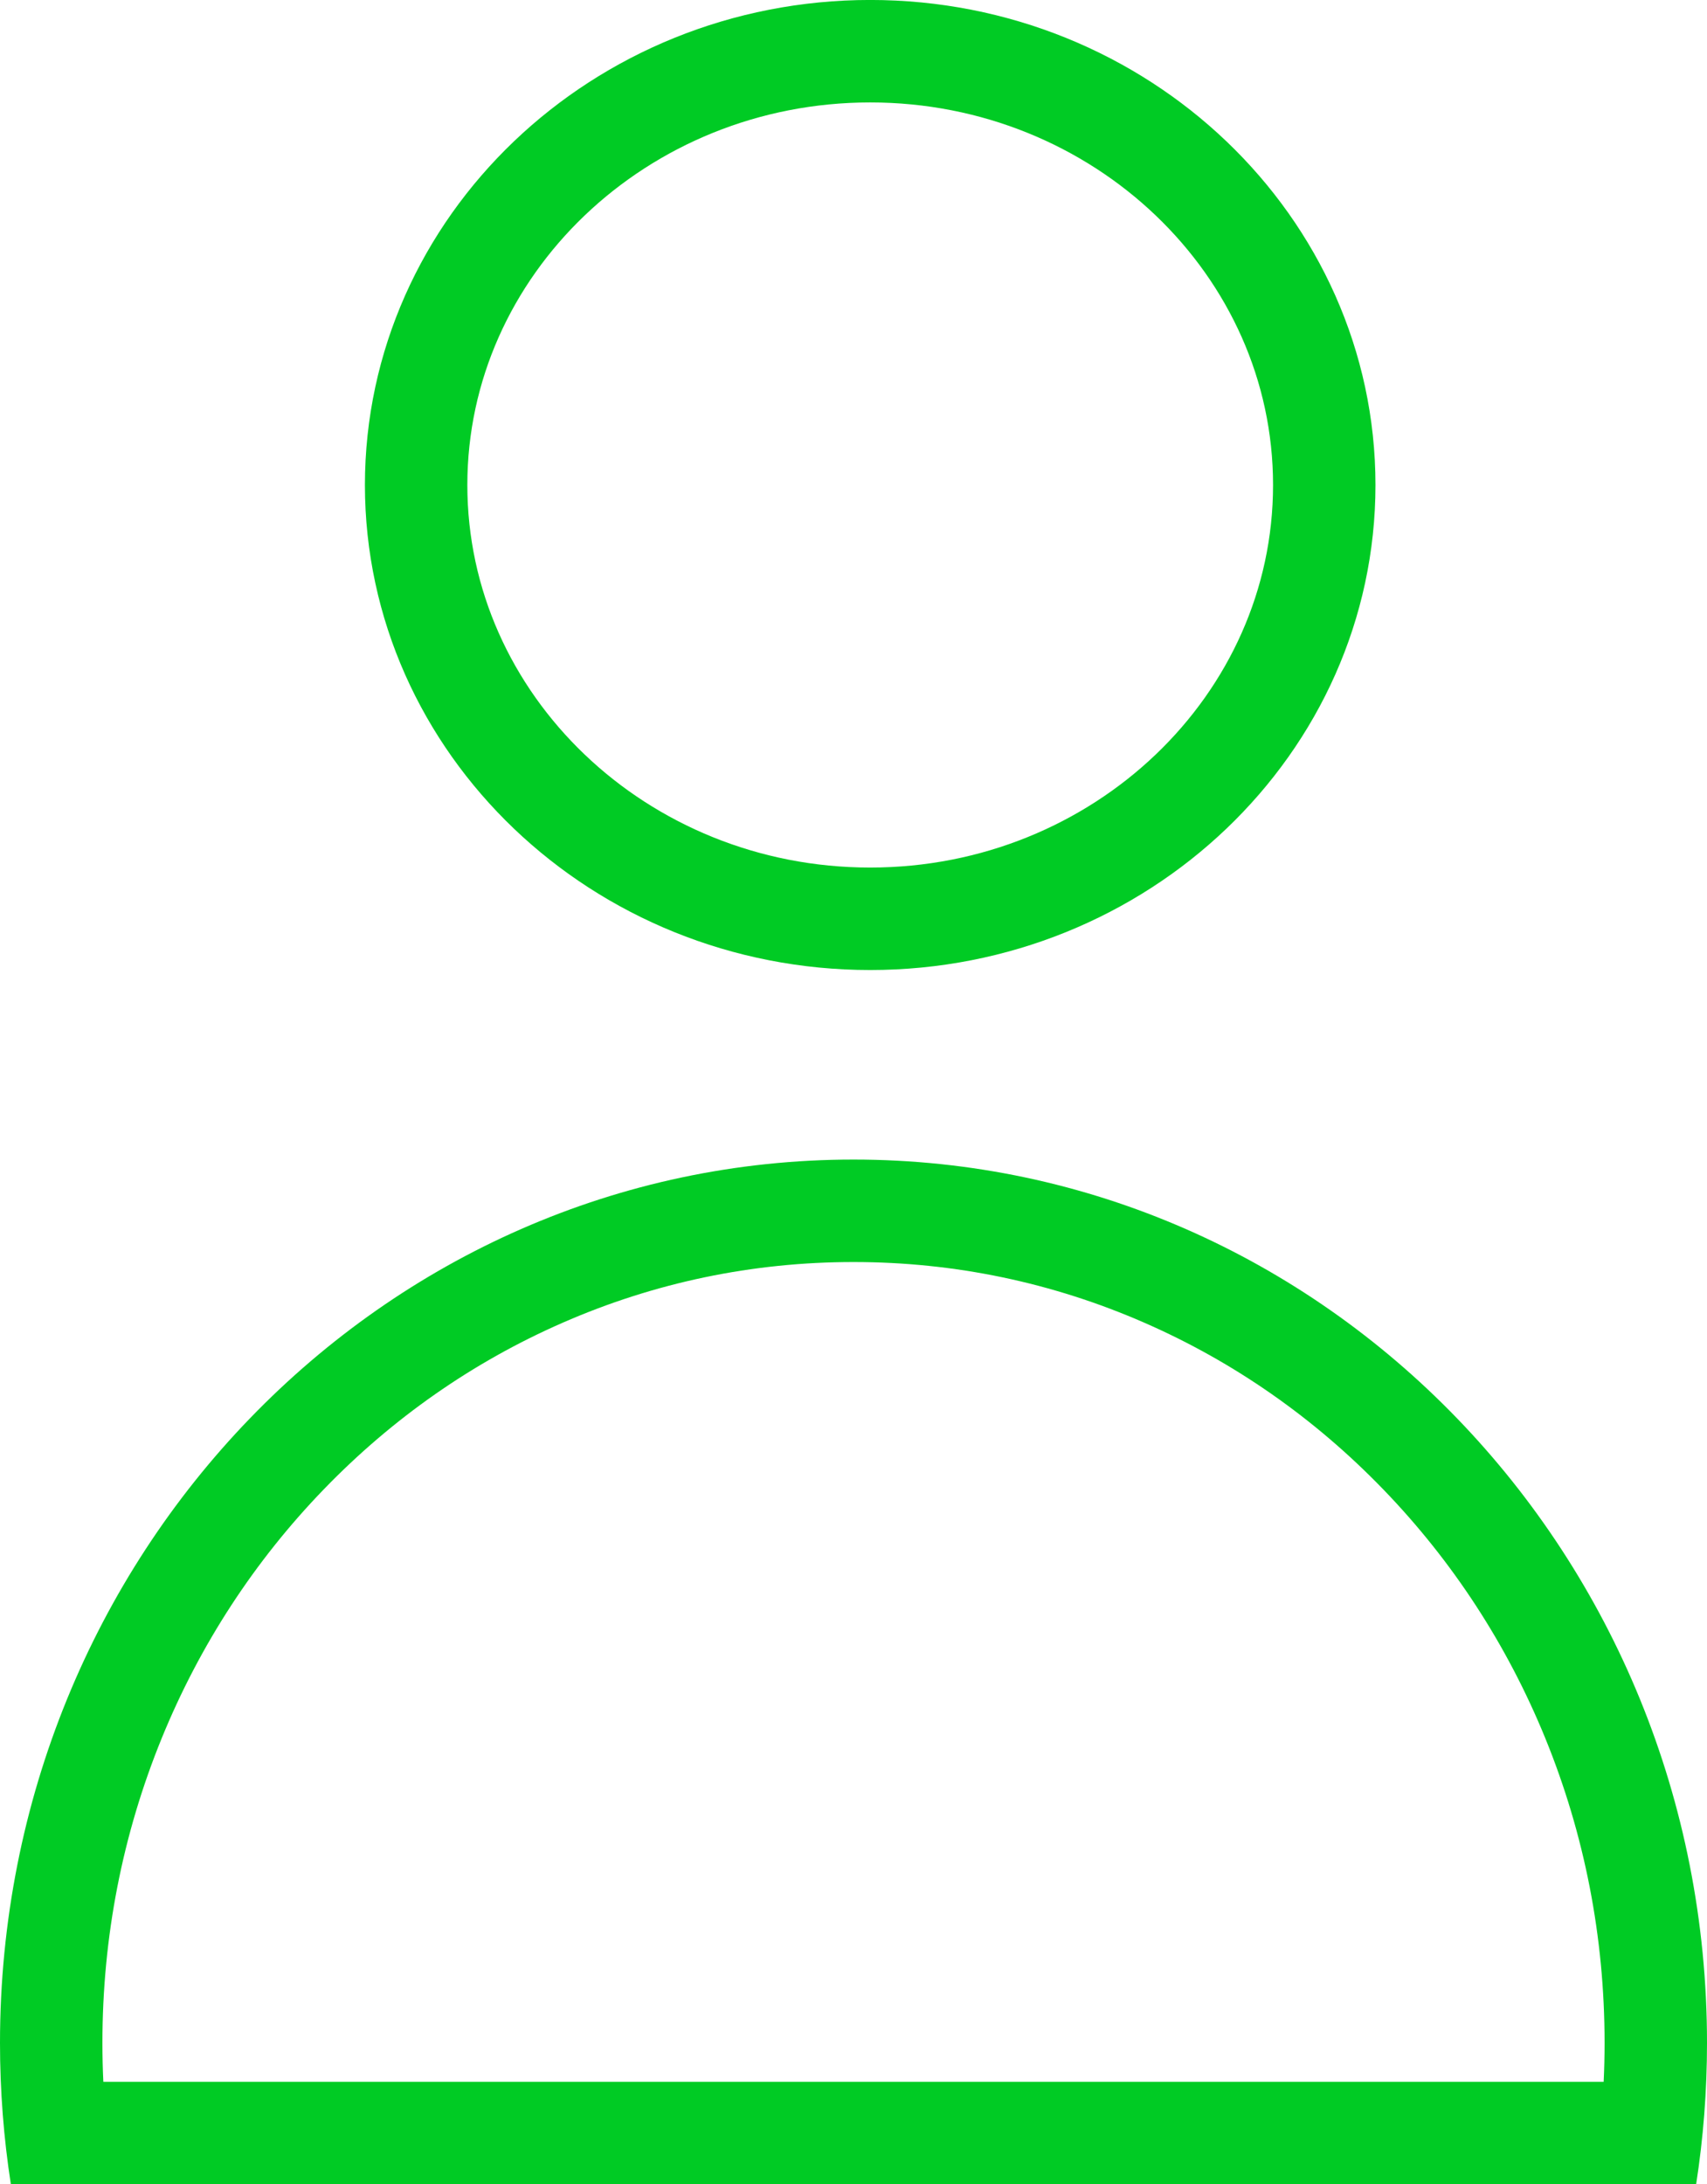 <svg xmlns="http://www.w3.org/2000/svg" width="50" height="63.948" viewBox="0 0 50 63.948">
  <g id="Grupo_722" data-name="Grupo 722" transform="translate(-138 -1773.052)">
    <g id="Interseção_7" data-name="Interseção 7" transform="translate(188 1837) rotate(180)" fill="none">
      <path d="M0,4.138A26.916,26.916,0,0,1,.318,0H49.682A26.915,26.915,0,0,1,50,4.138C50,18.421,38.807,30,25,30S0,18.421,0,4.138Z" stroke="none"/>
      <path d="M 3.027 3 C 3.009 3.379 3 3.759 3 4.138 C 3 7.238 3.586 10.243 4.741 13.069 C 5.856 15.794 7.45 18.24 9.479 20.34 C 11.502 22.433 13.854 24.074 16.471 25.219 C 19.172 26.401 22.041 27 25 27 C 27.958 27 30.828 26.401 33.528 25.219 C 36.145 24.074 38.498 22.433 40.521 20.34 C 42.55 18.24 44.144 15.794 45.259 13.069 C 46.414 10.243 47 7.238 47 4.138 C 47 3.759 46.991 3.379 46.973 3 L 3.027 3 M 0.318 0 L 49.682 0 C 49.891 1.348 50 2.729 50 4.138 C 50 18.421 38.807 30 25 30 C 11.193 30 0 18.421 0 4.138 C 0 2.729 0.109 1.348 0.318 0 Z" stroke="none" fill="#00cb24"/>
    </g>
    <path id="Op_component_1" data-name="Op component 1" d="M590.935,591.388c7.333,0,13.3-5.7,13.3-12.7s-5.967-12.7-13.3-12.7-13.3,5.7-13.3,12.7S583.6,591.388,590.935,591.388Z" transform="translate(-427.446 1208.563)" fill="none" stroke="#00cb24" stroke-width="3"/>
  </g>
</svg>
